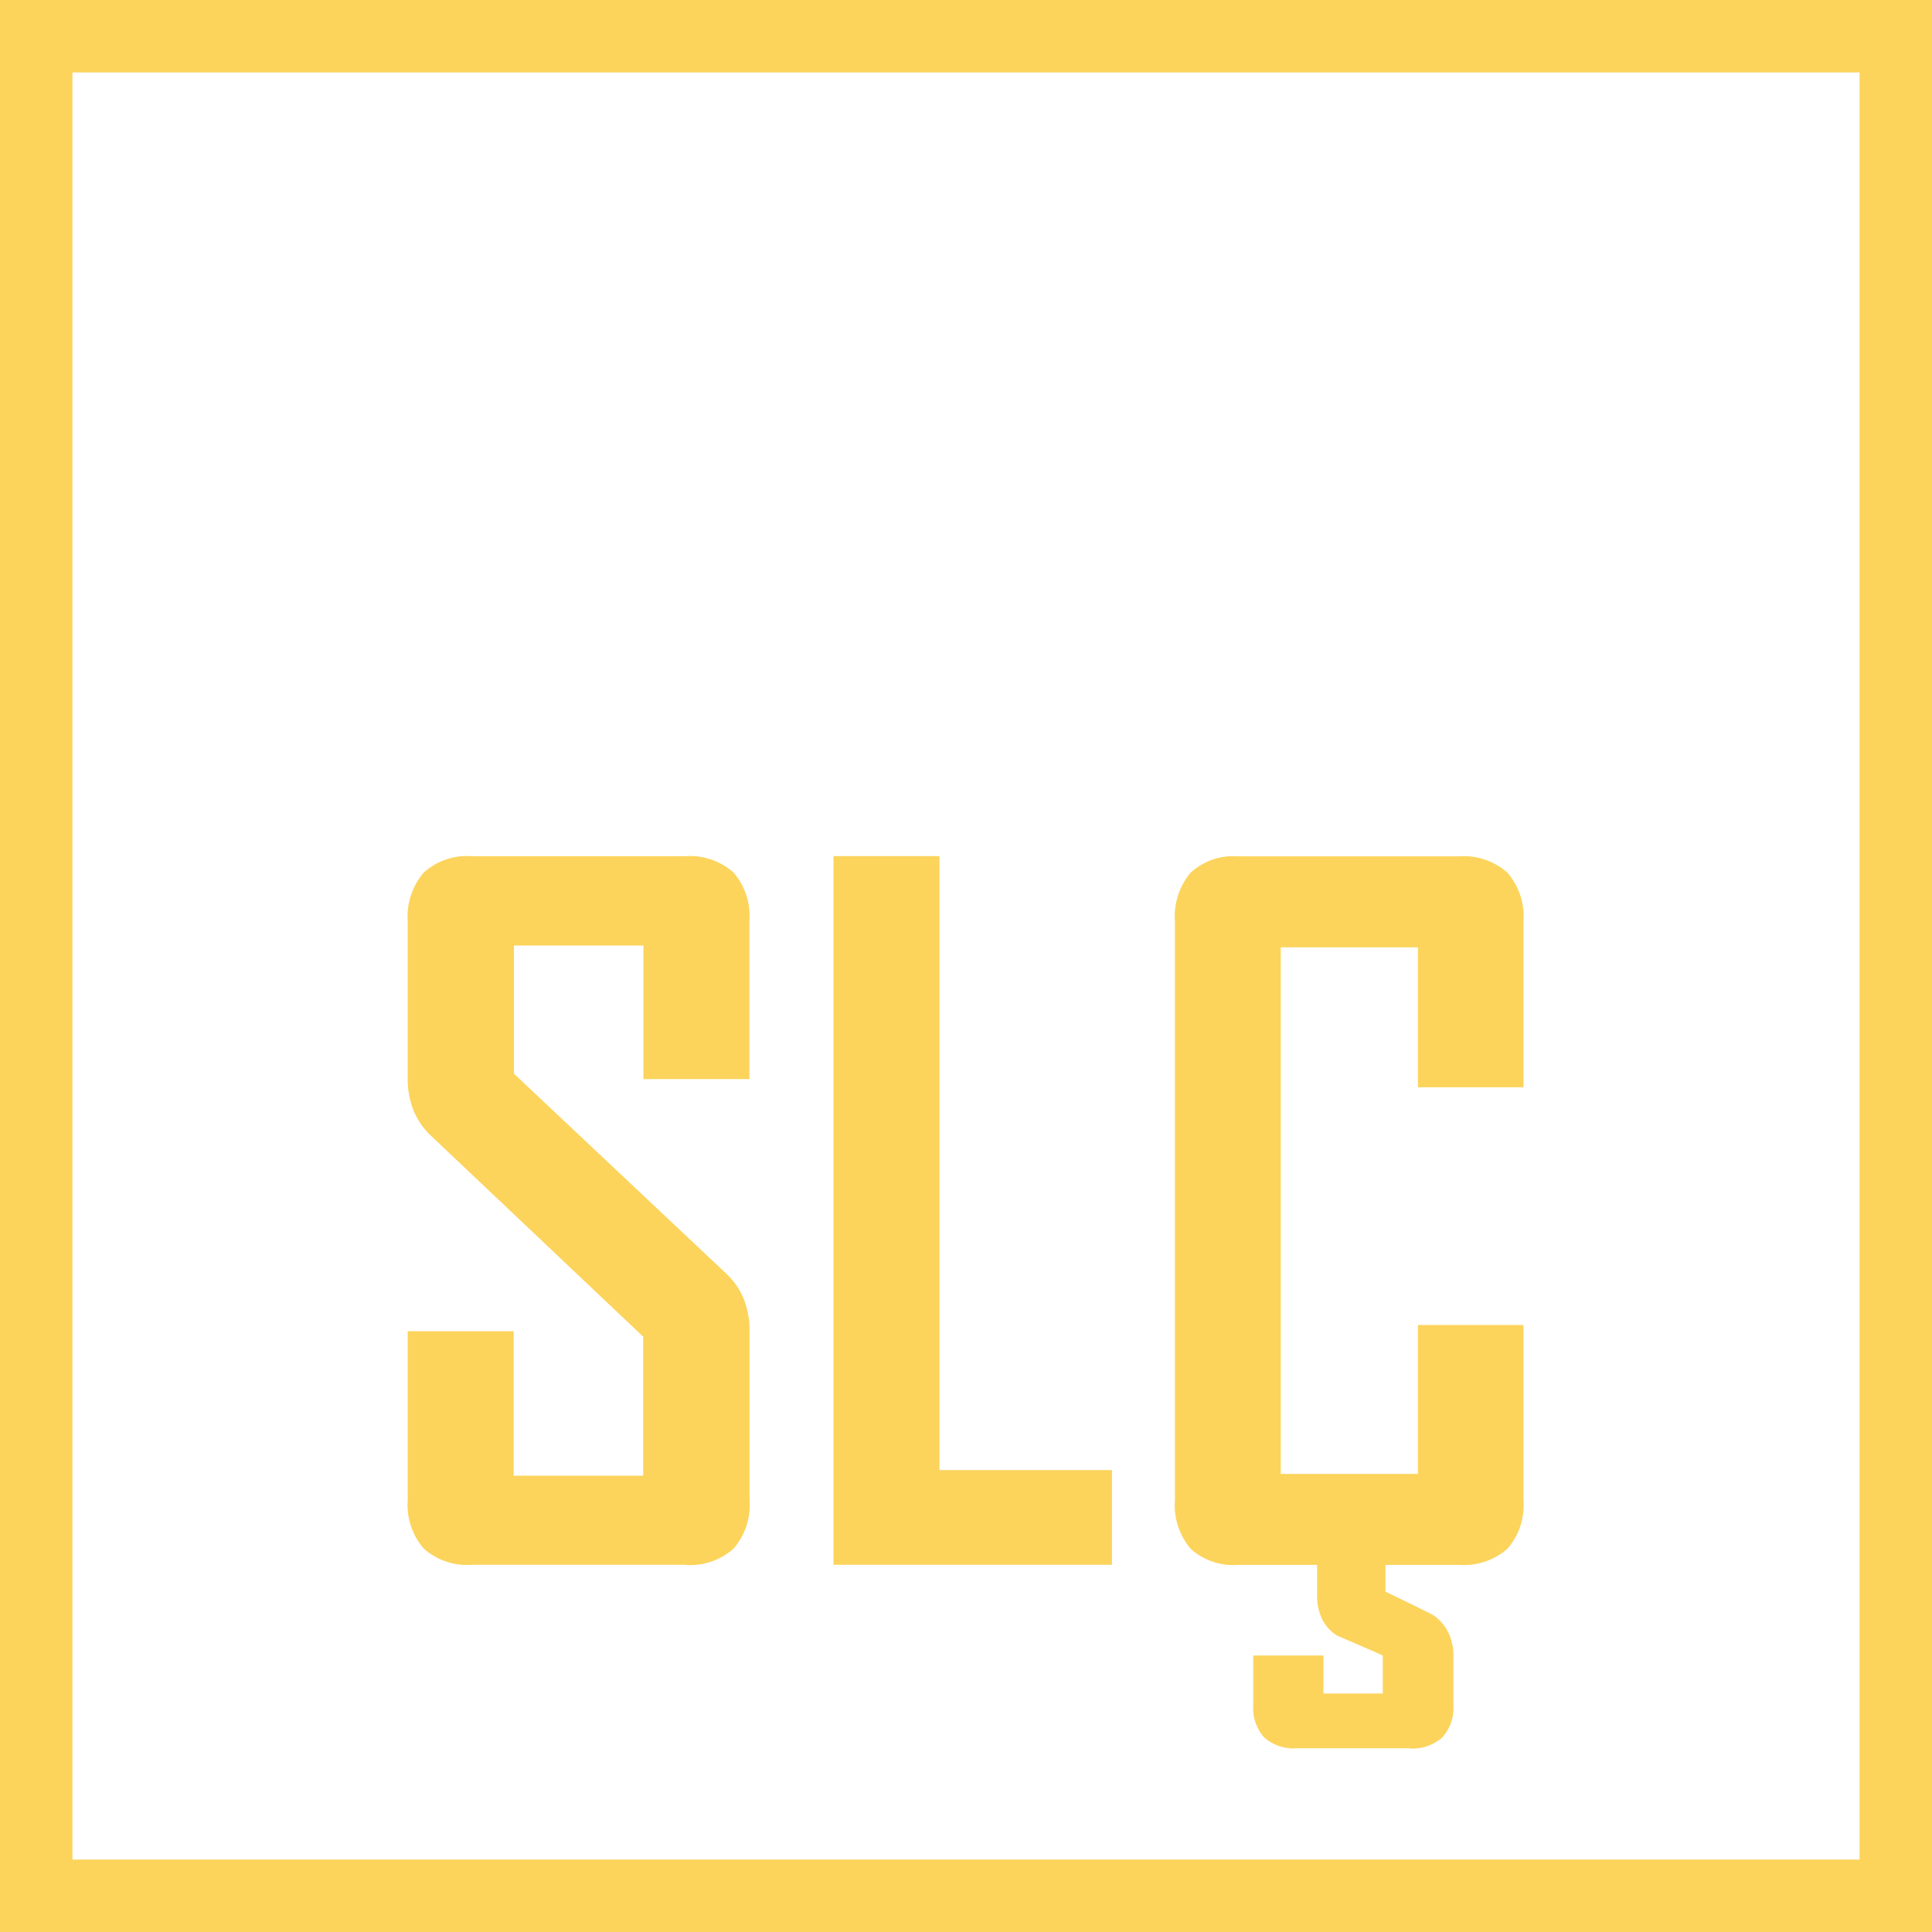 <svg xmlns="http://www.w3.org/2000/svg" width="60" height="60"><path d="M60 60H0V0h60v60ZM2.25 2.25v55.5h55.5V2.25Zm41.536 52.045H40.27a1.381 1.381 0 0 1-1.012-.338 1.38 1.38 0 0 1-.337-1.012v-1.533h2.18v1.181h1.842v-1.181c-.448-.2-.913-.4-1.42-.619a1.26 1.26 0 0 1-.464-.51 1.666 1.666 0 0 1-.155-.742v-.942h-2.461a1.967 1.967 0 0 1-1.466-.5 2.094 2.094 0 0 1-.489-1.508V28.619a2.119 2.119 0 0 1 .489-1.519 1.96 1.96 0 0 1 1.466-.506h6.862a2.05 2.05 0 0 1 1.508.506 2.082 2.082 0 0 1 .5 1.519v5.147h-3.277v-4.345h-4.261v16.354h4.261v-4.626h3.277v5.442a2.057 2.057 0 0 1-.5 1.508 2.059 2.059 0 0 1-1.508.5h-2.278v.83c.488.234.98.476 1.462.717a1.41 1.41 0 0 1 .485.541 1.666 1.666 0 0 1 .162.752v1.5a1.381 1.381 0 0 1-.338 1.012 1.381 1.381 0 0 1-1.012.349Zm-9.253-5.7h-8.648V26.587h3.291v19.068h5.357v2.939Zm-13.26 0h-6.624a2.012 2.012 0 0 1-1.487-.5 2.075 2.075 0 0 1-.5-1.508v-5.245h3.291v4.486h4.021v-4.317l-6.595-6.244a2.276 2.276 0 0 1-.538-.784 2.569 2.569 0 0 1-.179-.974v-4.894a2.1 2.1 0 0 1 .5-1.519 2 2 0 0 1 1.487-.506h6.624a2.043 2.043 0 0 1 1.5.5 2.043 2.043 0 0 1 .5 1.5v4.922h-3.291v-4.148h-4.021v3.98l6.6 6.216a2.189 2.189 0 0 1 .538.784 2.676 2.676 0 0 1 .179 1v5.245a2.066 2.066 0 0 1-.5 1.508 2.034 2.034 0 0 1-1.506.503Z" fill="#FCD45C"/></svg>
